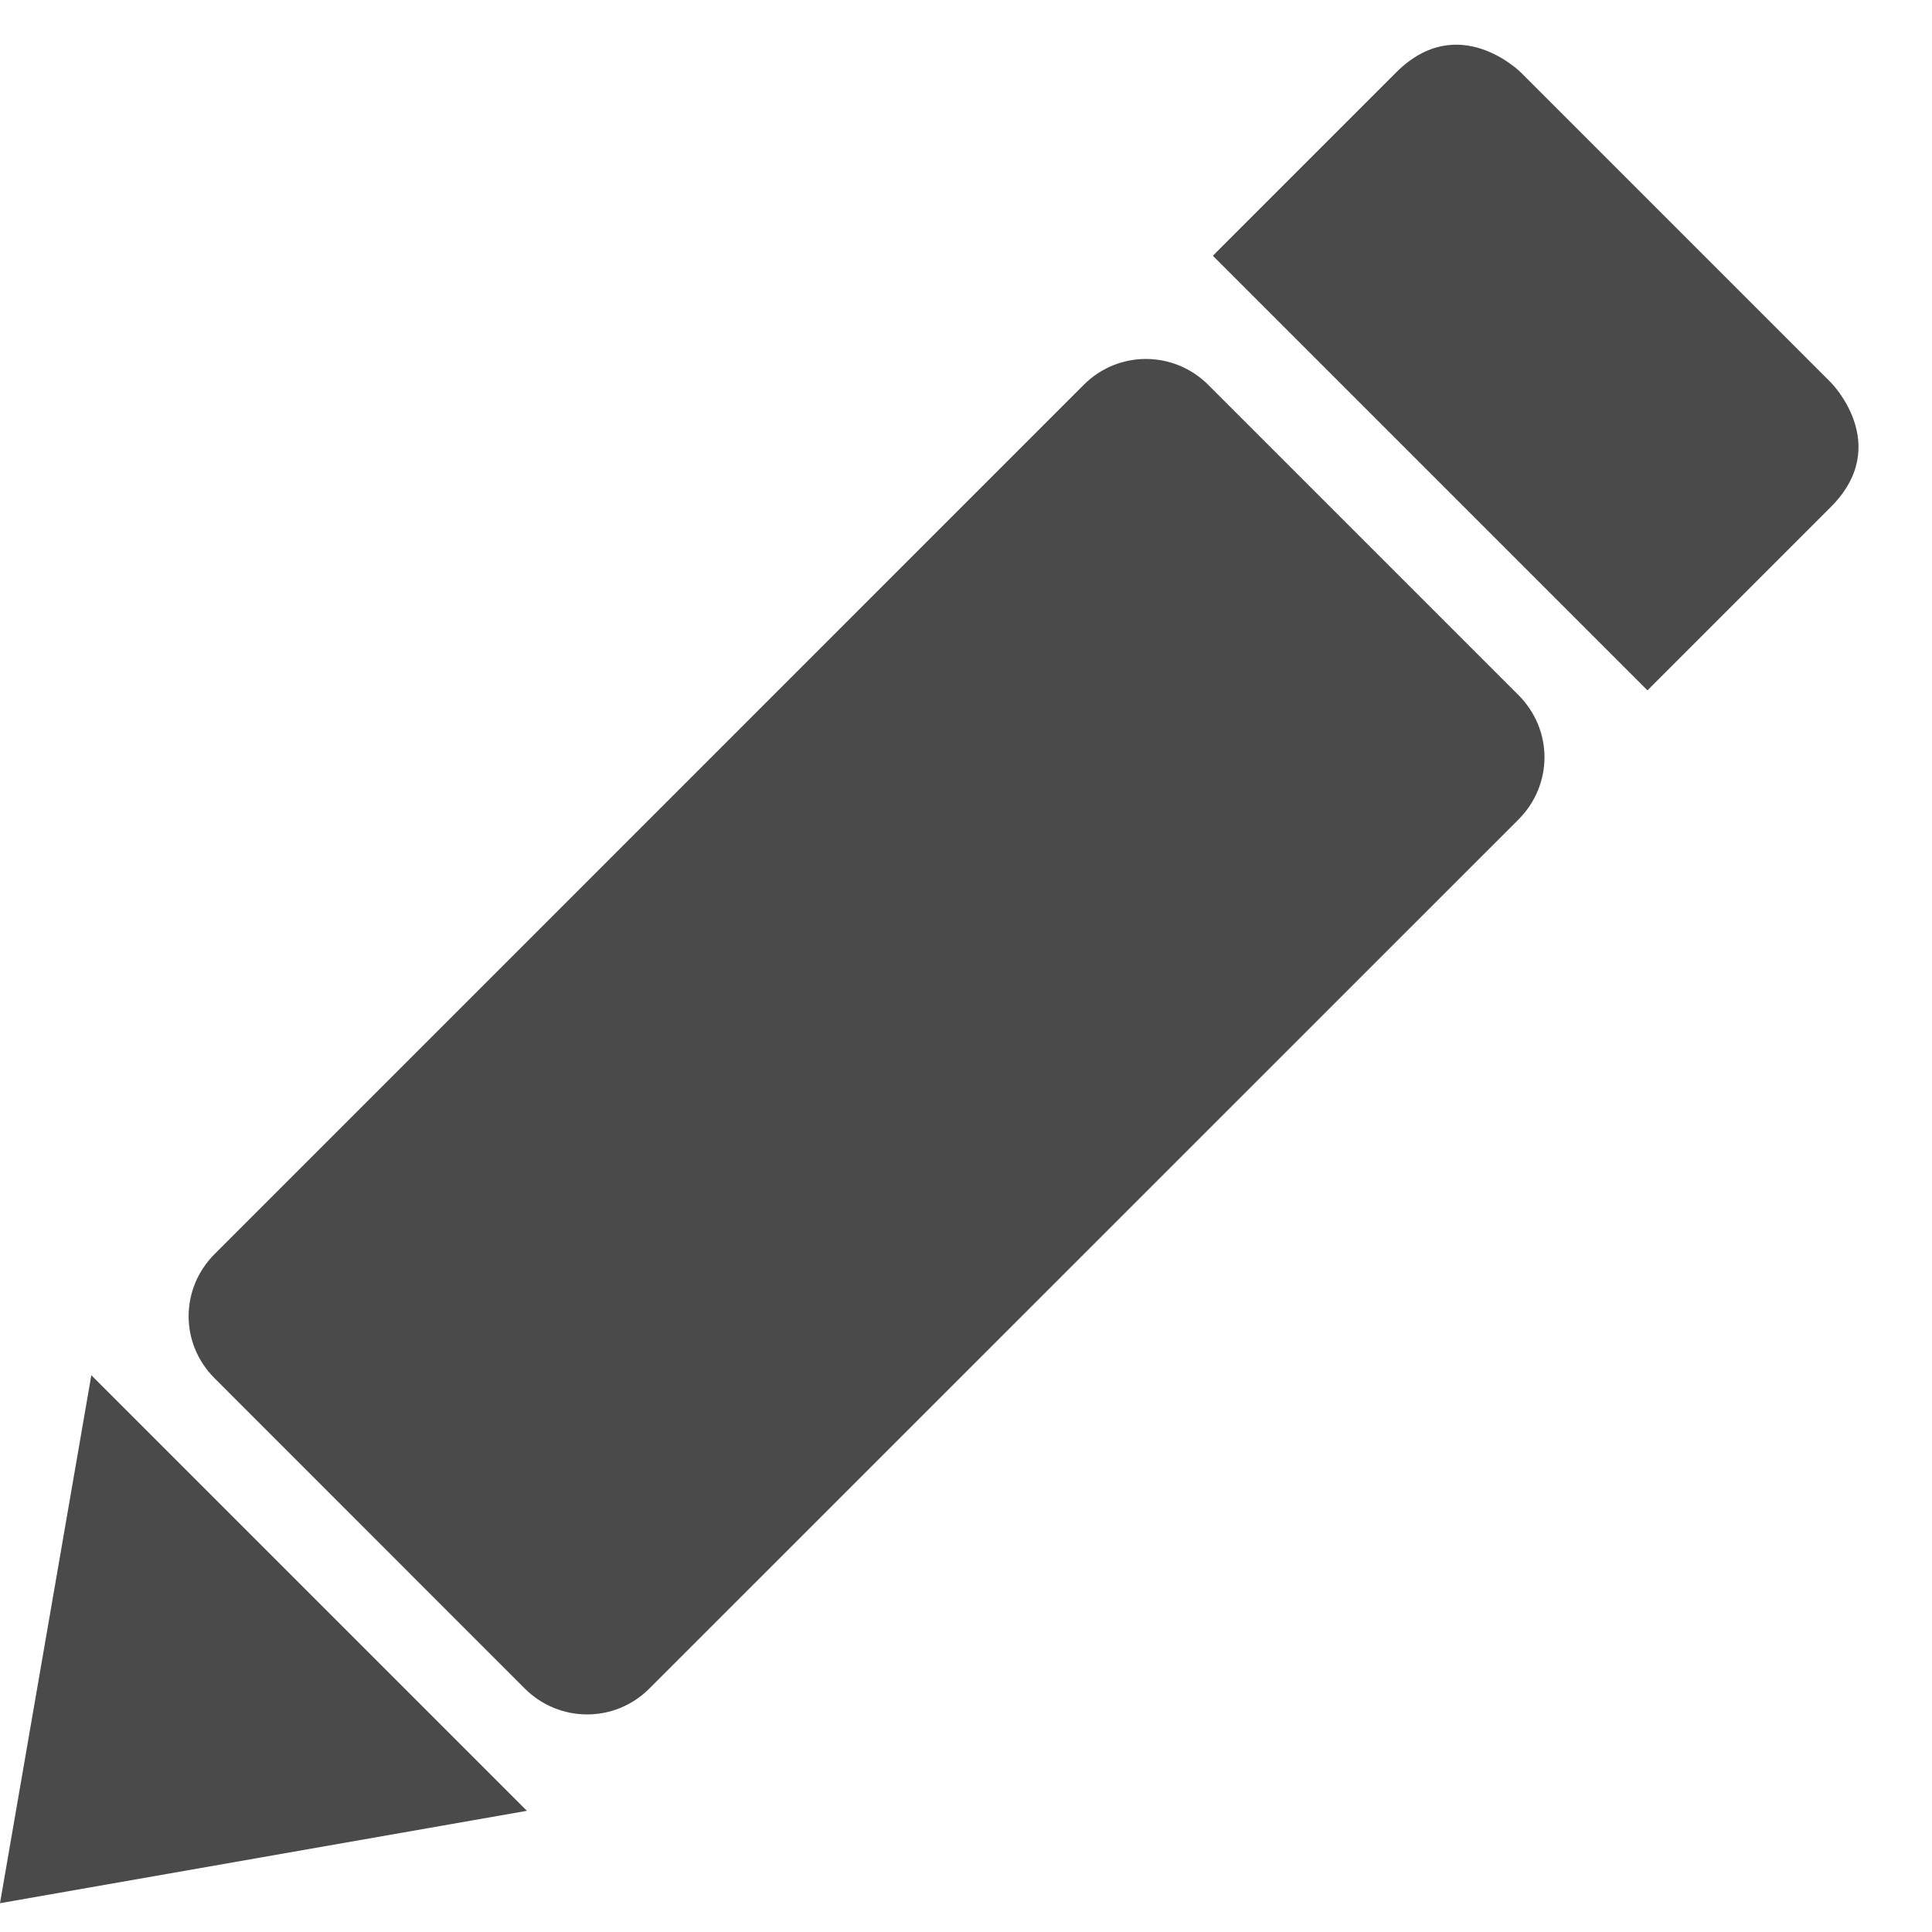 <svg width="22" height="22" viewBox="0 0 22 22" xmlns="http://www.w3.org/2000/svg" xmlns:sketch="http://www.bohemiancoding.com/sketch/ns"><title>text</title><desc>Created with Sketch.</desc><path d="M2.444 14.28c-.391.39-.399 1.017.001 1.416l3.531 3.532c.392.391 1.024.394 1.417.001l9.899-9.898c.39-.391.398-1.017-.002-1.417l-3.531-3.531c-.392-.392-1.024-.395-1.417-.002l-9.898 9.899zm13.455-13.456l-2.088 2.088 4.949 4.949 2.088-2.088c.709-.709 0-1.418 0-1.418l-3.531-3.531s-.709-.709-1.418 0zm-14.859 14.836l-1.04 6.012 6-1.052-4.96-4.96z" sketch:type="MSShapeGroup" fill="#4A4A4A"/></svg>
